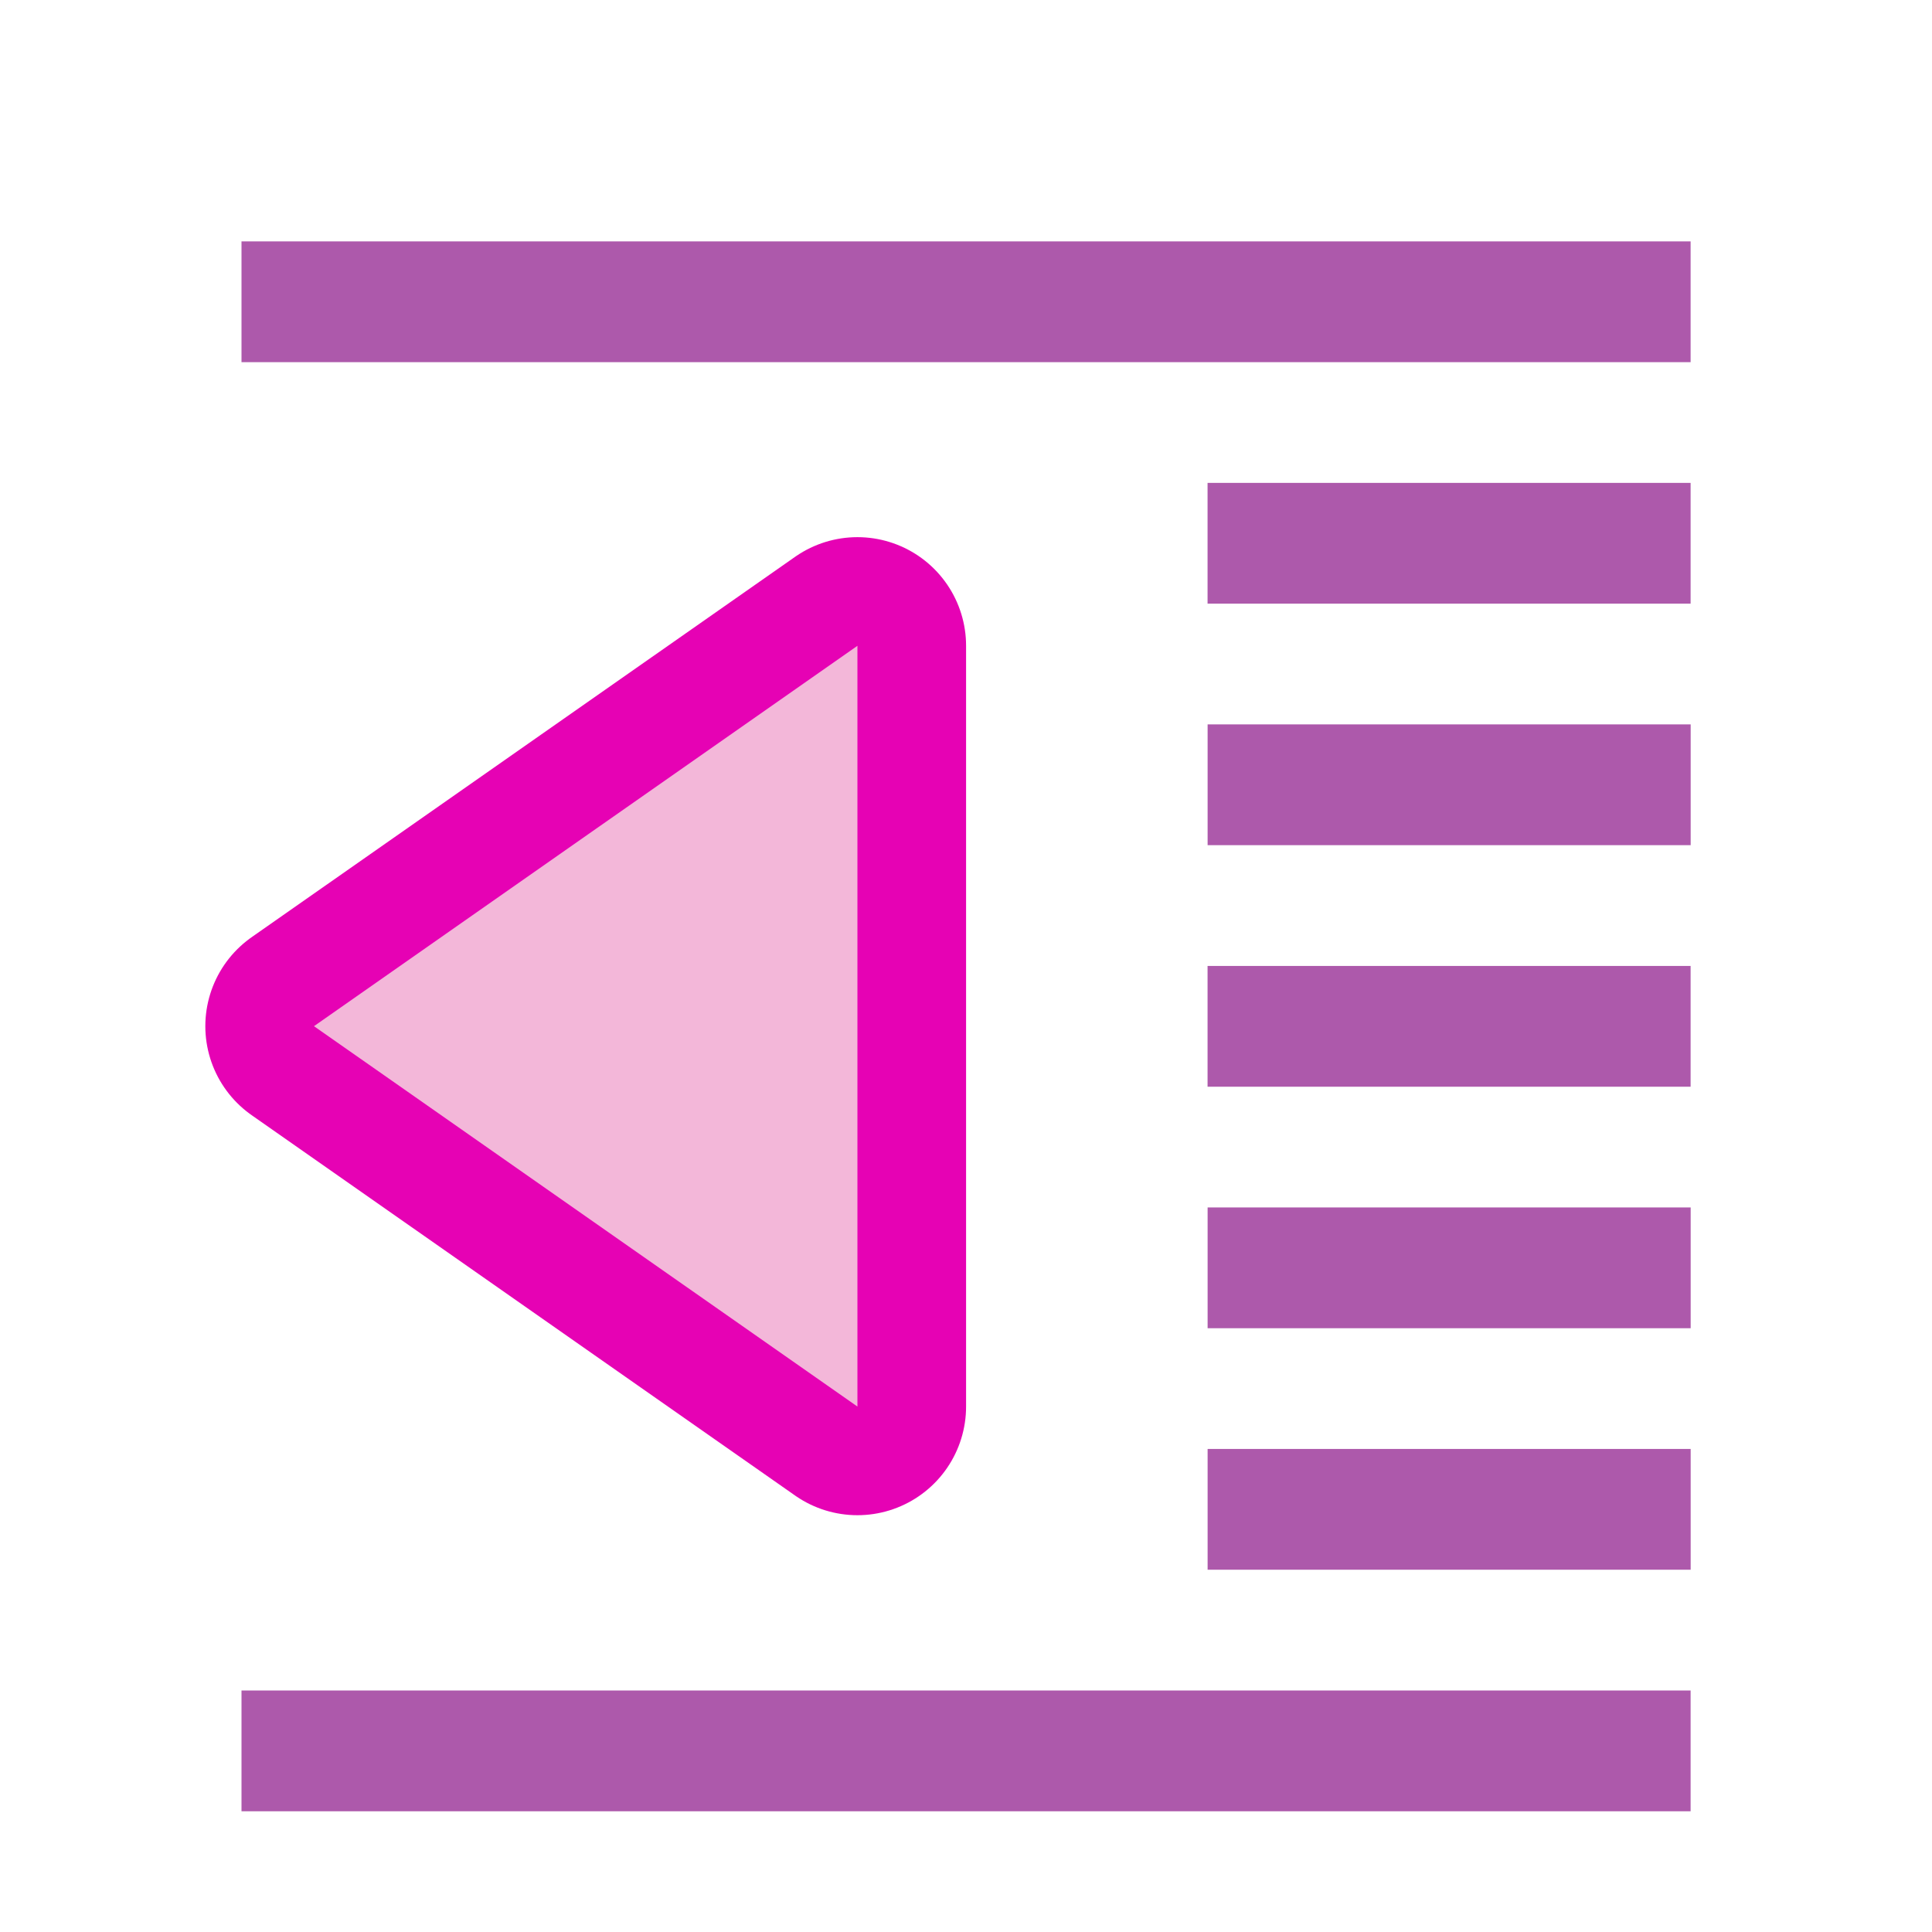 <?xml version="1.0" encoding="UTF-8" standalone="no"?>
<svg
   xmlns:dc="http://purl.org/dc/elements/1.1/"
   xmlns:cc="http://creativecommons.org/ns#"
   xmlns:rdf="http://www.w3.org/1999/02/22-rdf-syntax-ns#"
   xmlns:svg="http://www.w3.org/2000/svg"
   xmlns="http://www.w3.org/2000/svg"
   xmlns:sodipodi="http://sodipodi.sourceforge.net/DTD/sodipodi-0.dtd"
   xmlns:inkscape="http://www.inkscape.org/namespaces/inkscape"
   height="16"
   viewBox="0 0 4.233 4.233"
   width="16"
   version="1.1"
   id="svg47"
   sodipodi:docname="sc_decrementindent.svg"
   inkscape:version="0.92.3 (2405546, 2018-03-11)">
  <defs
     id="defs51" />
  <sodipodi:namedview
     pagecolor="#ffffff"
     bordercolor="#666666"
     borderopacity="1"
     objecttolerance="10"
     gridtolerance="10"
     guidetolerance="10"
     inkscape:pageopacity="0"
     inkscape:pageshadow="2"
     inkscape:window-width="1366"
     inkscape:window-height="705"
     id="namedview49"
     showgrid="true"
     inkscape:zoom="14.75"
     inkscape:cx="2.6596817"
     inkscape:cy="8.4487734"
     inkscape:window-x="-8"
     inkscape:window-y="-8"
     inkscape:window-maximized="1"
     inkscape:current-layer="svg47">
    <inkscape:grid
       type="xygrid"
       id="grid55" />
  </sodipodi:namedview>
  <linearGradient
     id="a"
     gradientUnits="userSpaceOnUse"
     x1="17.236"
     x2="17.236"
     y1="276.835"
     y2="274.983">
    <stop
       offset="0"
       stop-color="#590000"
       id="stop2" />
    <stop
       offset="1"
       stop-color="#bf0000"
       id="stop4" />
  </linearGradient>
  <radialGradient
     id="b"
     cx="419.16"
     cy="531.811"
     gradientTransform="matrix(.397 0 0 .37 -148.79 79.138)"
     gradientUnits="userSpaceOnUse"
     r="2.5">
    <stop
       offset="0"
       stop-color="#f22"
       id="stop7" />
    <stop
       offset="1"
       stop-color="#cd1f00"
       id="stop9" />
  </radialGradient>
  <linearGradient
     id="c"
     gradientUnits="userSpaceOnUse"
     x1="17.236"
     x2="17.585"
     y1="274.718"
     y2="276.021">
    <stop
       offset="0"
       stop-color="#ffbfbf"
       id="stop12" />
    <stop
       offset="1"
       stop-color="#ffbfbf"
       stop-opacity="0"
       id="stop14" />
  </linearGradient>
  <g
     transform="matrix(0.125,0,0,0.125,0,-32.892)"
     id="g45">
    <g
       id="g27"
       style="fill:#404040;fill-opacity:0.839">
      <path
         d="m -29.633,271.6 h 8.467 v 2.117 h -8.467 z"
         transform="scale(-1,1)"
         id="path17"
         inkscape:connector-curvature="0"
         style="fill:#9d3a9b" />
      <path
         d="m -29.633,280.067 h 8.467 v 2.117 h -8.467 z"
         transform="scale(-1,1)"
         id="path19"
         inkscape:connector-curvature="0"
         style="fill:#9d3a9b" />
      <path
         d="m 21.167,275.833 h 8.467 V 277.95 h -8.467 z"
         id="path21"
         inkscape:connector-curvature="0"
         style="fill:#9d3a9b" />
      <path
         d="m 21.167,284.3 h 8.467 v 2.117 h -8.467 z"
         id="path23"
         inkscape:connector-curvature="0"
         style="fill:#9d3a9b" />
      <path
         d="m 21.167,288.533 h 8.467 v 2.117 h -8.467 z"
         id="path25"
         inkscape:connector-curvature="0"
         style="fill:#9d3a9b" />
    </g>
    <g
       transform="matrix(7.2,0,0,7.2,-112.879,-1703.514)"
       id="g37">
      <path
         d="m 17.765,274.718 -1.323,0.926 1.323,0.926 z"
         id="path29"
         inkscape:connector-curvature="0"
         style="fill:none;stroke:#e602b4;stroke-width:0.529;stroke-linejoin:round;stroke-opacity:1" />
      <g
         id="g35"
         style="fill-rule:evenodd">
        <path
           d="m 17.765,274.718 -1.323,0.926 1.323,0.926 z"
           id="path31"
           inkscape:connector-curvature="0"
           style="fill:#f3b7d9" />
      </g>
    </g>
    <g
       transform="scale(-1,1)"
       id="g43"
       style="fill:#404040;fill-opacity:0.839">
      <path
         d="m -29.633,292.767 h 25.4 v 2.117 h -25.4 z"
         id="path39"
         inkscape:connector-curvature="0"
         style="fill:#9d3a9b" />
      <path
         d="m -29.633,267.367 h 25.4 v 2.117 h -25.4 z"
         id="path41"
         inkscape:connector-curvature="0"
         style="fill:#9d3a9b" />
    </g>
  </g>
</svg>
